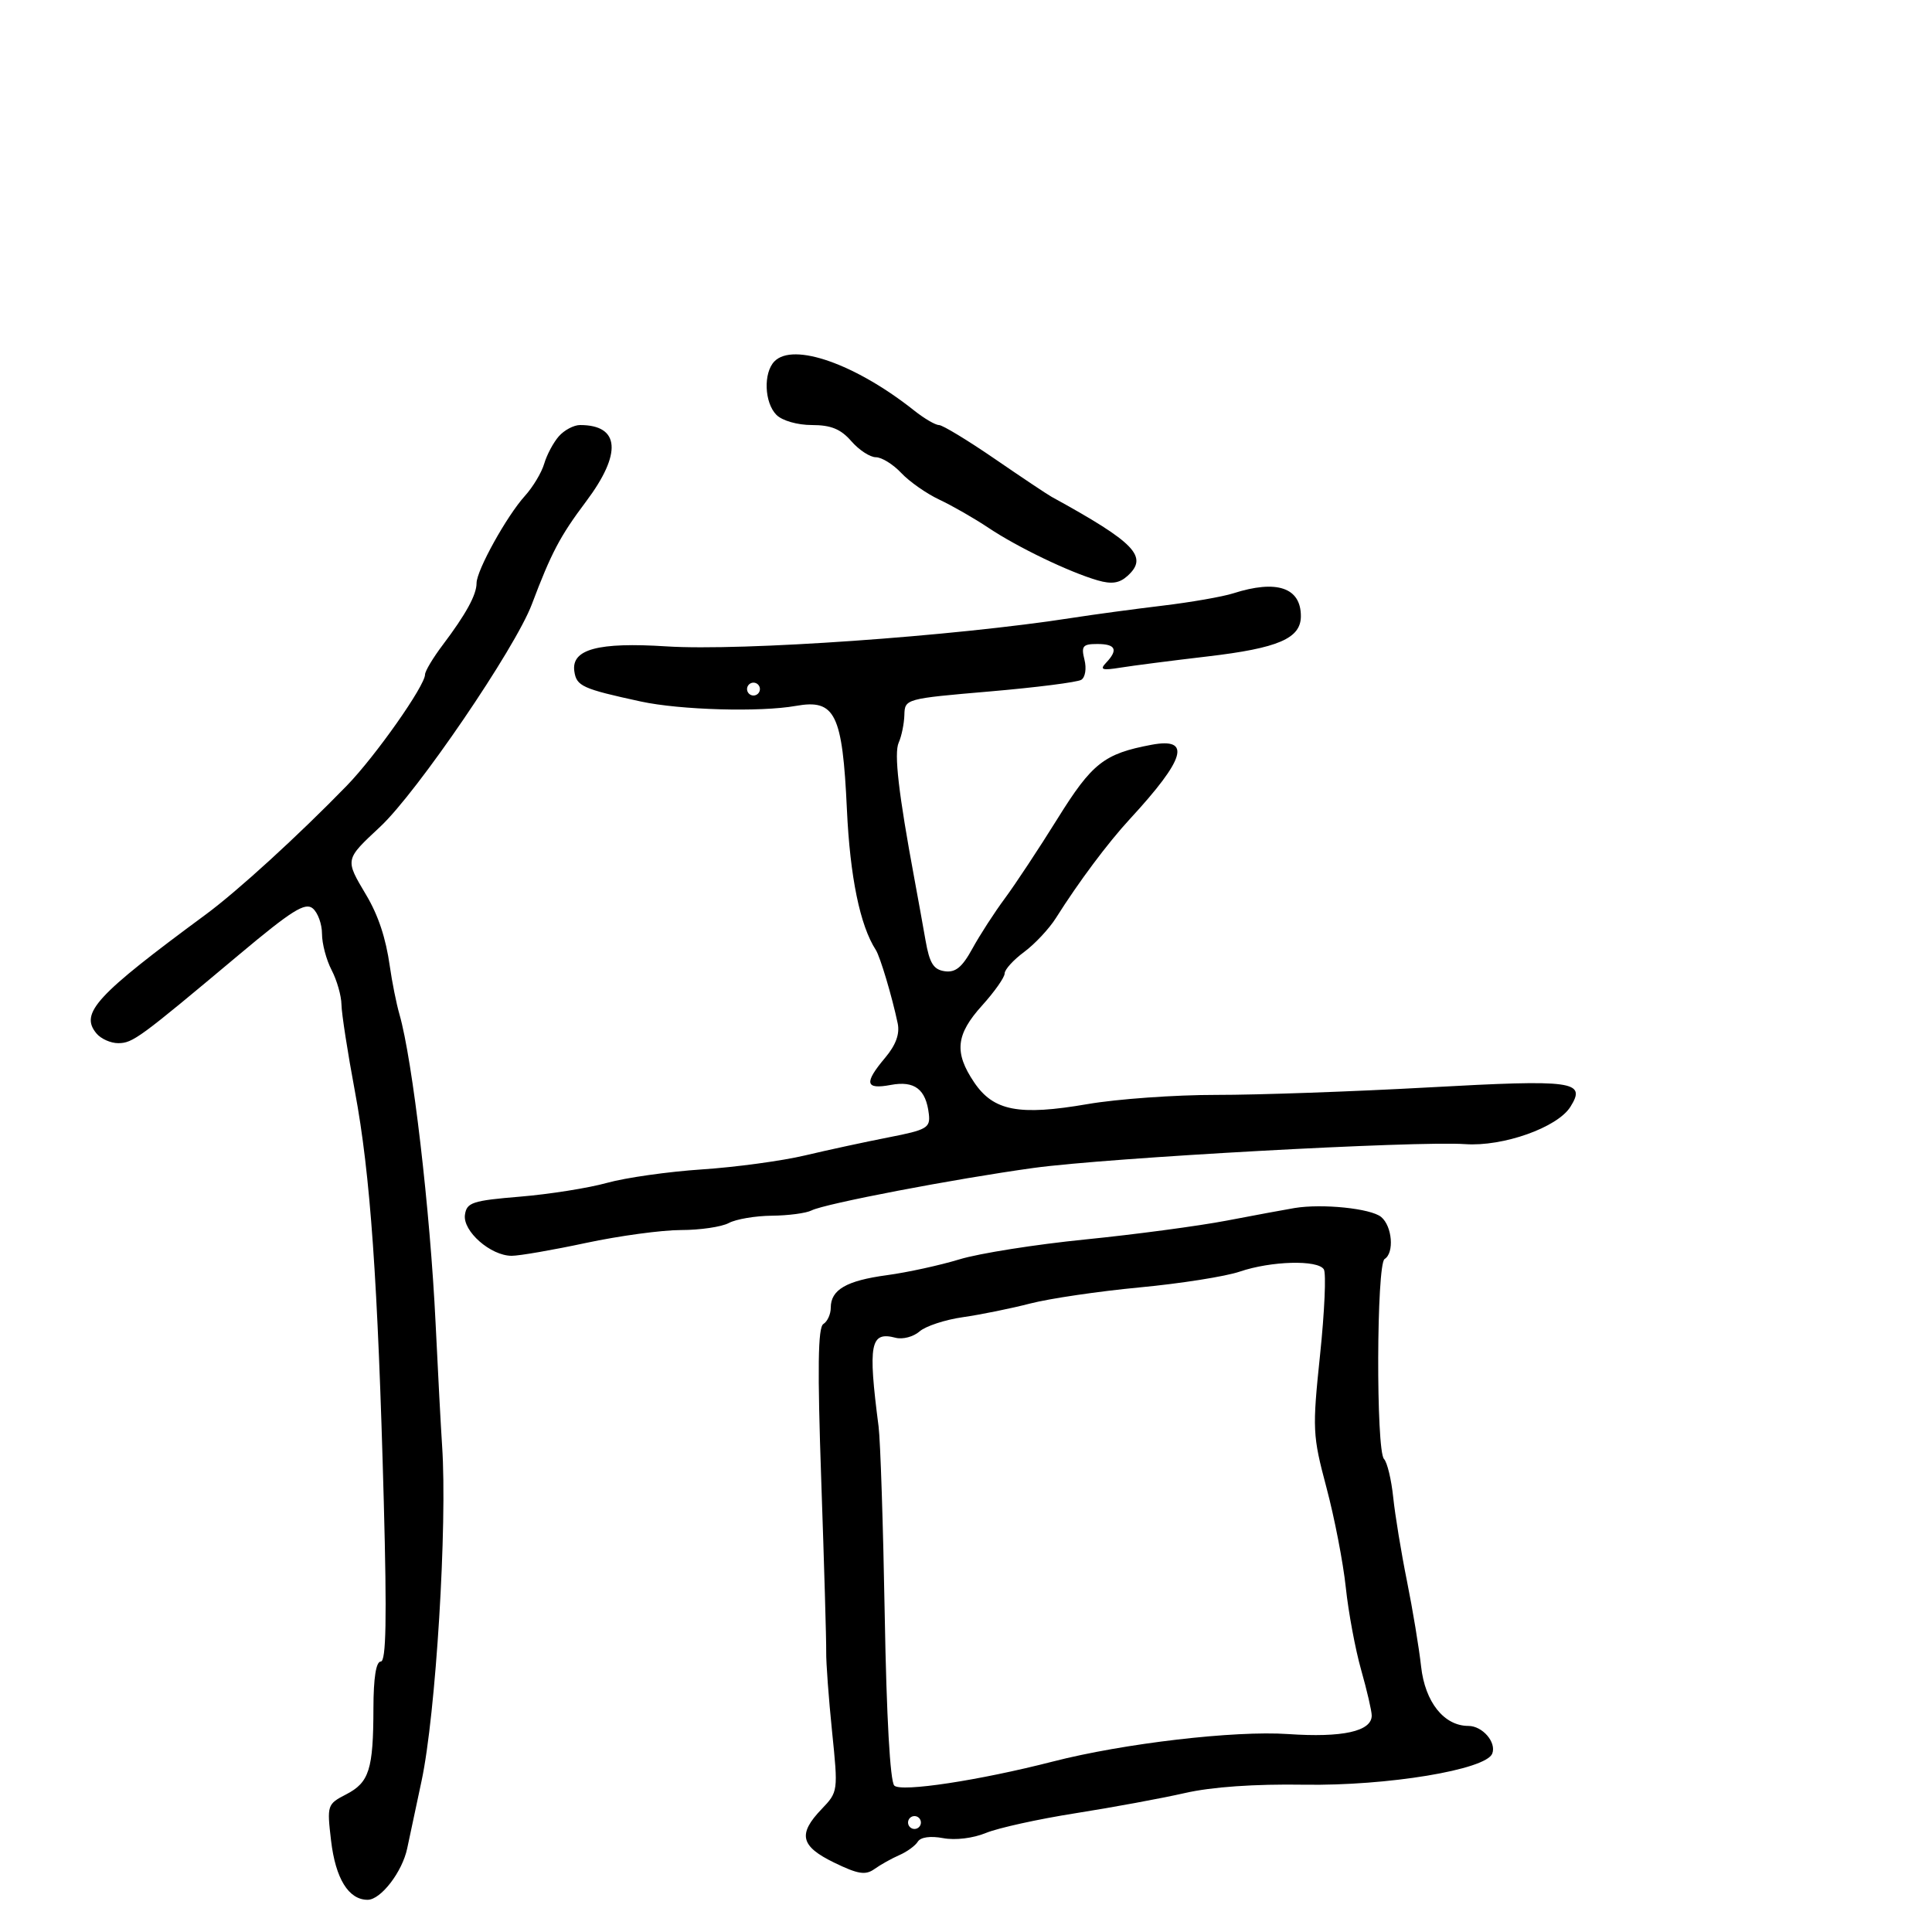 <svg xmlns="http://www.w3.org/2000/svg" width="300" height="300" viewBox="0 0 300 300" version="1.1">
	<path d="M 120.250 56.116 C 118.509 57.905, 118.688 62.546, 120.571 64.429 C 121.468 65.325, 123.834 66, 126.078 66 C 129.029 66, 130.557 66.625, 132.187 68.500 C 133.382 69.875, 135.101 71, 136.006 71 C 136.911 71, 138.684 72.100, 139.947 73.444 C 141.210 74.788, 143.876 76.654, 145.871 77.590 C 147.867 78.527, 151.300 80.496, 153.500 81.966 C 158.009 84.979, 166.033 88.840, 170.439 90.117 C 172.610 90.746, 173.822 90.566, 175.080 89.427 C 178.371 86.449, 176.284 84.274, 163.306 77.155 C 162.650 76.795, 158.670 74.138, 154.463 71.250 C 150.255 68.362, 146.357 66, 145.801 66 C 145.244 66, 143.514 64.987, 141.956 63.750 C 132.851 56.518, 123.172 53.114, 120.250 56.116 M 86.773 67.750 C 85.928 68.713, 84.908 70.625, 84.506 72 C 84.104 73.375, 82.756 75.625, 81.511 77 C 78.686 80.119, 74 88.572, 74 90.549 C 74 92.364, 72.361 95.358, 68.750 100.144 C 67.237 102.148, 66 104.216, 66 104.739 C 66 106.478, 58.287 117.435, 53.850 122 C 46.315 129.751, 36.889 138.361, 31.954 142 C 14.871 154.597, 12.364 157.324, 14.975 160.470 C 15.674 161.312, 17.202 161.992, 18.372 161.982 C 20.628 161.963, 21.611 161.242, 37.195 148.178 C 45.295 141.388, 47.387 140.076, 48.561 141.051 C 49.352 141.707, 50 143.488, 50 145.008 C 50 146.528, 50.672 149.060, 51.494 150.636 C 52.315 152.211, 53.004 154.625, 53.023 156 C 53.043 157.375, 53.984 163.450, 55.116 169.500 C 57.511 182.306, 58.673 198.836, 59.596 233.250 C 60.082 251.374, 59.958 258, 59.130 258 C 58.395 258, 57.995 260.535, 57.986 265.250 C 57.968 274.778, 57.336 276.775, 53.746 278.631 C 50.810 280.150, 50.760 280.302, 51.406 285.799 C 52.102 291.719, 54.128 295, 57.087 295 C 59.136 295, 62.476 290.653, 63.234 287 C 63.519 285.625, 64.519 280.930, 65.455 276.566 C 67.675 266.215, 69.482 236.774, 68.650 224.500 C 68.464 221.750, 68.009 213.200, 67.640 205.500 C 66.795 187.907, 64.068 164.593, 62.025 157.500 C 61.550 155.850, 60.874 152.475, 60.524 150 C 59.909 145.656, 58.743 142.141, 56.877 139 C 53.546 133.394, 53.518 133.531, 59.030 128.383 C 64.776 123.018, 79.998 100.688, 82.585 93.831 C 85.597 85.846, 86.974 83.235, 90.998 77.880 C 96.610 70.411, 96.266 66, 90.073 66 C 89.103 66, 87.618 66.787, 86.773 67.750 M 191.500 92.132 C 189.850 92.660, 184.900 93.523, 180.500 94.049 C 176.100 94.576, 169.800 95.427, 166.500 95.942 C 148.142 98.803, 115.191 101.119, 103.500 100.370 C 92.860 99.689, 88.691 100.813, 89.181 104.231 C 89.512 106.544, 90.416 106.956, 99.500 108.928 C 105.598 110.252, 118.035 110.604, 123.595 109.609 C 129.683 108.520, 130.821 110.831, 131.507 125.685 C 131.991 136.165, 133.545 143.722, 135.992 147.500 C 136.672 148.550, 138.537 154.806, 139.395 158.915 C 139.736 160.550, 139.108 162.272, 137.450 164.242 C 134.135 168.182, 134.346 169.213, 138.314 168.469 C 142.013 167.775, 143.788 169.134, 144.232 172.999 C 144.476 175.130, 143.923 175.450, 138 176.605 C 134.425 177.303, 128.575 178.567, 125 179.414 C 121.425 180.262, 114.225 181.239, 109 181.585 C 103.775 181.931, 97.148 182.870, 94.273 183.671 C 91.399 184.473, 85.324 185.437, 80.773 185.814 C 73.345 186.430, 72.469 186.718, 72.196 188.635 C 71.833 191.177, 76.194 195, 79.455 195 C 80.658 195, 85.853 194.100, 91 193 C 96.147 191.900, 102.783 191, 105.745 191 C 108.708 191, 112.050 190.509, 113.172 189.908 C 114.294 189.307, 117.302 188.797, 119.856 188.774 C 122.410 188.750, 125.181 188.383, 126.013 187.957 C 128.063 186.908, 148.210 183.052, 160.500 181.357 C 171.913 179.782, 219.976 177.130, 227.500 177.660 C 233.395 178.076, 241.846 175.078, 243.857 171.857 C 246.351 167.863, 244.445 167.604, 221.790 168.854 C 210.080 169.501, 195.271 170.023, 188.881 170.015 C 182.491 170.007, 173.491 170.649, 168.881 171.443 C 158.223 173.279, 154.267 172.520, 151.264 168.064 C 148.134 163.420, 148.422 160.646, 152.500 156.132 C 154.425 154.001, 156 151.763, 156 151.159 C 156 150.554, 157.360 149.055, 159.022 147.826 C 160.683 146.597, 162.908 144.221, 163.965 142.546 C 167.503 136.937, 172.013 130.899, 175.440 127.184 C 184.087 117.809, 185.055 114.475, 178.788 115.653 C 171.443 117.034, 169.579 118.500, 164.223 127.105 C 161.350 131.722, 157.665 137.300, 156.035 139.500 C 154.405 141.700, 152.132 145.216, 150.984 147.313 C 149.399 150.205, 148.365 151.050, 146.698 150.813 C 144.952 150.564, 144.338 149.574, 143.712 146 C 143.278 143.525, 142.506 139.250, 141.995 136.500 C 139.524 123.195, 138.806 116.974, 139.549 115.315 C 139.997 114.317, 140.394 112.375, 140.431 111 C 140.499 108.523, 140.620 108.490, 153.649 107.372 C 160.880 106.751, 167.294 105.936, 167.902 105.560 C 168.520 105.178, 168.738 103.803, 168.395 102.439 C 167.864 100.321, 168.126 100, 170.392 100 C 173.253 100, 173.669 100.895, 171.750 102.916 C 170.725 103.996, 171.129 104.131, 174 103.668 C 175.925 103.357, 182 102.576, 187.500 101.932 C 198.502 100.644, 202 99.135, 202 95.677 C 202 91.236, 198.253 89.971, 191.500 92.132 M 116 107 C 116 107.550, 116.450 108, 117 108 C 117.550 108, 118 107.550, 118 107 C 118 106.450, 117.550 106, 117 106 C 116.450 106, 116 106.450, 116 107 M 201 187.586 C 199.625 187.814, 194.900 188.690, 190.500 189.532 C 186.100 190.373, 176.200 191.693, 168.500 192.465 C 160.800 193.236, 152.025 194.623, 149 195.547 C 145.975 196.471, 140.904 197.578, 137.731 198.007 C 131.427 198.859, 129 200.264, 129 203.063 C 129 204.064, 128.484 205.201, 127.853 205.591 C 127.005 206.115, 126.919 212.453, 127.524 229.900 C 127.974 242.880, 128.320 254.850, 128.292 256.500 C 128.265 258.150, 128.674 263.713, 129.202 268.861 C 130.154 278.151, 130.141 278.243, 127.580 280.916 C 123.852 284.808, 124.294 286.683, 129.541 289.232 C 133.245 291.032, 134.397 291.213, 135.791 290.217 C 136.731 289.545, 138.469 288.574, 139.653 288.059 C 140.837 287.545, 142.126 286.605, 142.517 285.972 C 142.953 285.267, 144.480 285.055, 146.455 285.426 C 148.336 285.779, 151.103 285.443, 153.091 284.622 C 154.966 283.847, 161.225 282.468, 167 281.558 C 172.775 280.649, 180.425 279.236, 184 278.420 C 188.167 277.468, 194.807 277.005, 202.500 277.128 C 215.425 277.335, 230.756 274.798, 231.717 272.294 C 232.390 270.542, 230.196 268, 228.012 268 C 224.227 268, 221.279 264.299, 220.668 258.777 C 220.347 255.874, 219.358 249.900, 218.471 245.500 C 217.583 241.100, 216.623 235.250, 216.337 232.500 C 216.050 229.750, 215.407 227.072, 214.908 226.550 C 213.651 225.234, 213.737 196.281, 215 195.500 C 216.529 194.555, 216.190 190.402, 214.467 188.972 C 212.869 187.646, 205.316 186.868, 201 187.586 M 192.500 197.458 C 190.300 198.208, 183.311 199.310, 176.968 199.908 C 170.625 200.507, 162.975 201.632, 159.968 202.409 C 156.961 203.187, 152.250 204.143, 149.500 204.534 C 146.750 204.925, 143.727 205.921, 142.783 206.748 C 141.838 207.574, 140.168 208.016, 139.070 207.728 C 135.130 206.698, 134.758 208.634, 136.425 221.500 C 136.709 223.700, 137.140 236.912, 137.382 250.861 C 137.654 266.563, 138.219 276.619, 138.866 277.266 C 139.911 278.311, 152.052 276.469, 163.500 273.528 C 174.482 270.707, 191.711 268.694, 200.007 269.263 C 208.473 269.843, 213 268.842, 213 266.388 C 213 265.678, 212.261 262.488, 211.357 259.299 C 210.453 256.109, 209.381 250.350, 208.975 246.500 C 208.569 242.650, 207.218 235.675, 205.974 231 C 203.812 222.872, 203.768 221.968, 204.981 210.356 C 205.679 203.677, 205.942 197.715, 205.566 197.106 C 204.634 195.599, 197.382 195.795, 192.500 197.458 M 141 283 C 141 283.550, 141.450 284, 142 284 C 142.550 284, 143 283.550, 143 283 C 143 282.450, 142.550 282, 142 282 C 141.450 282, 141 282.450, 141 283" stroke="none" fill="black" fill-rule="evenodd"/>
</svg>